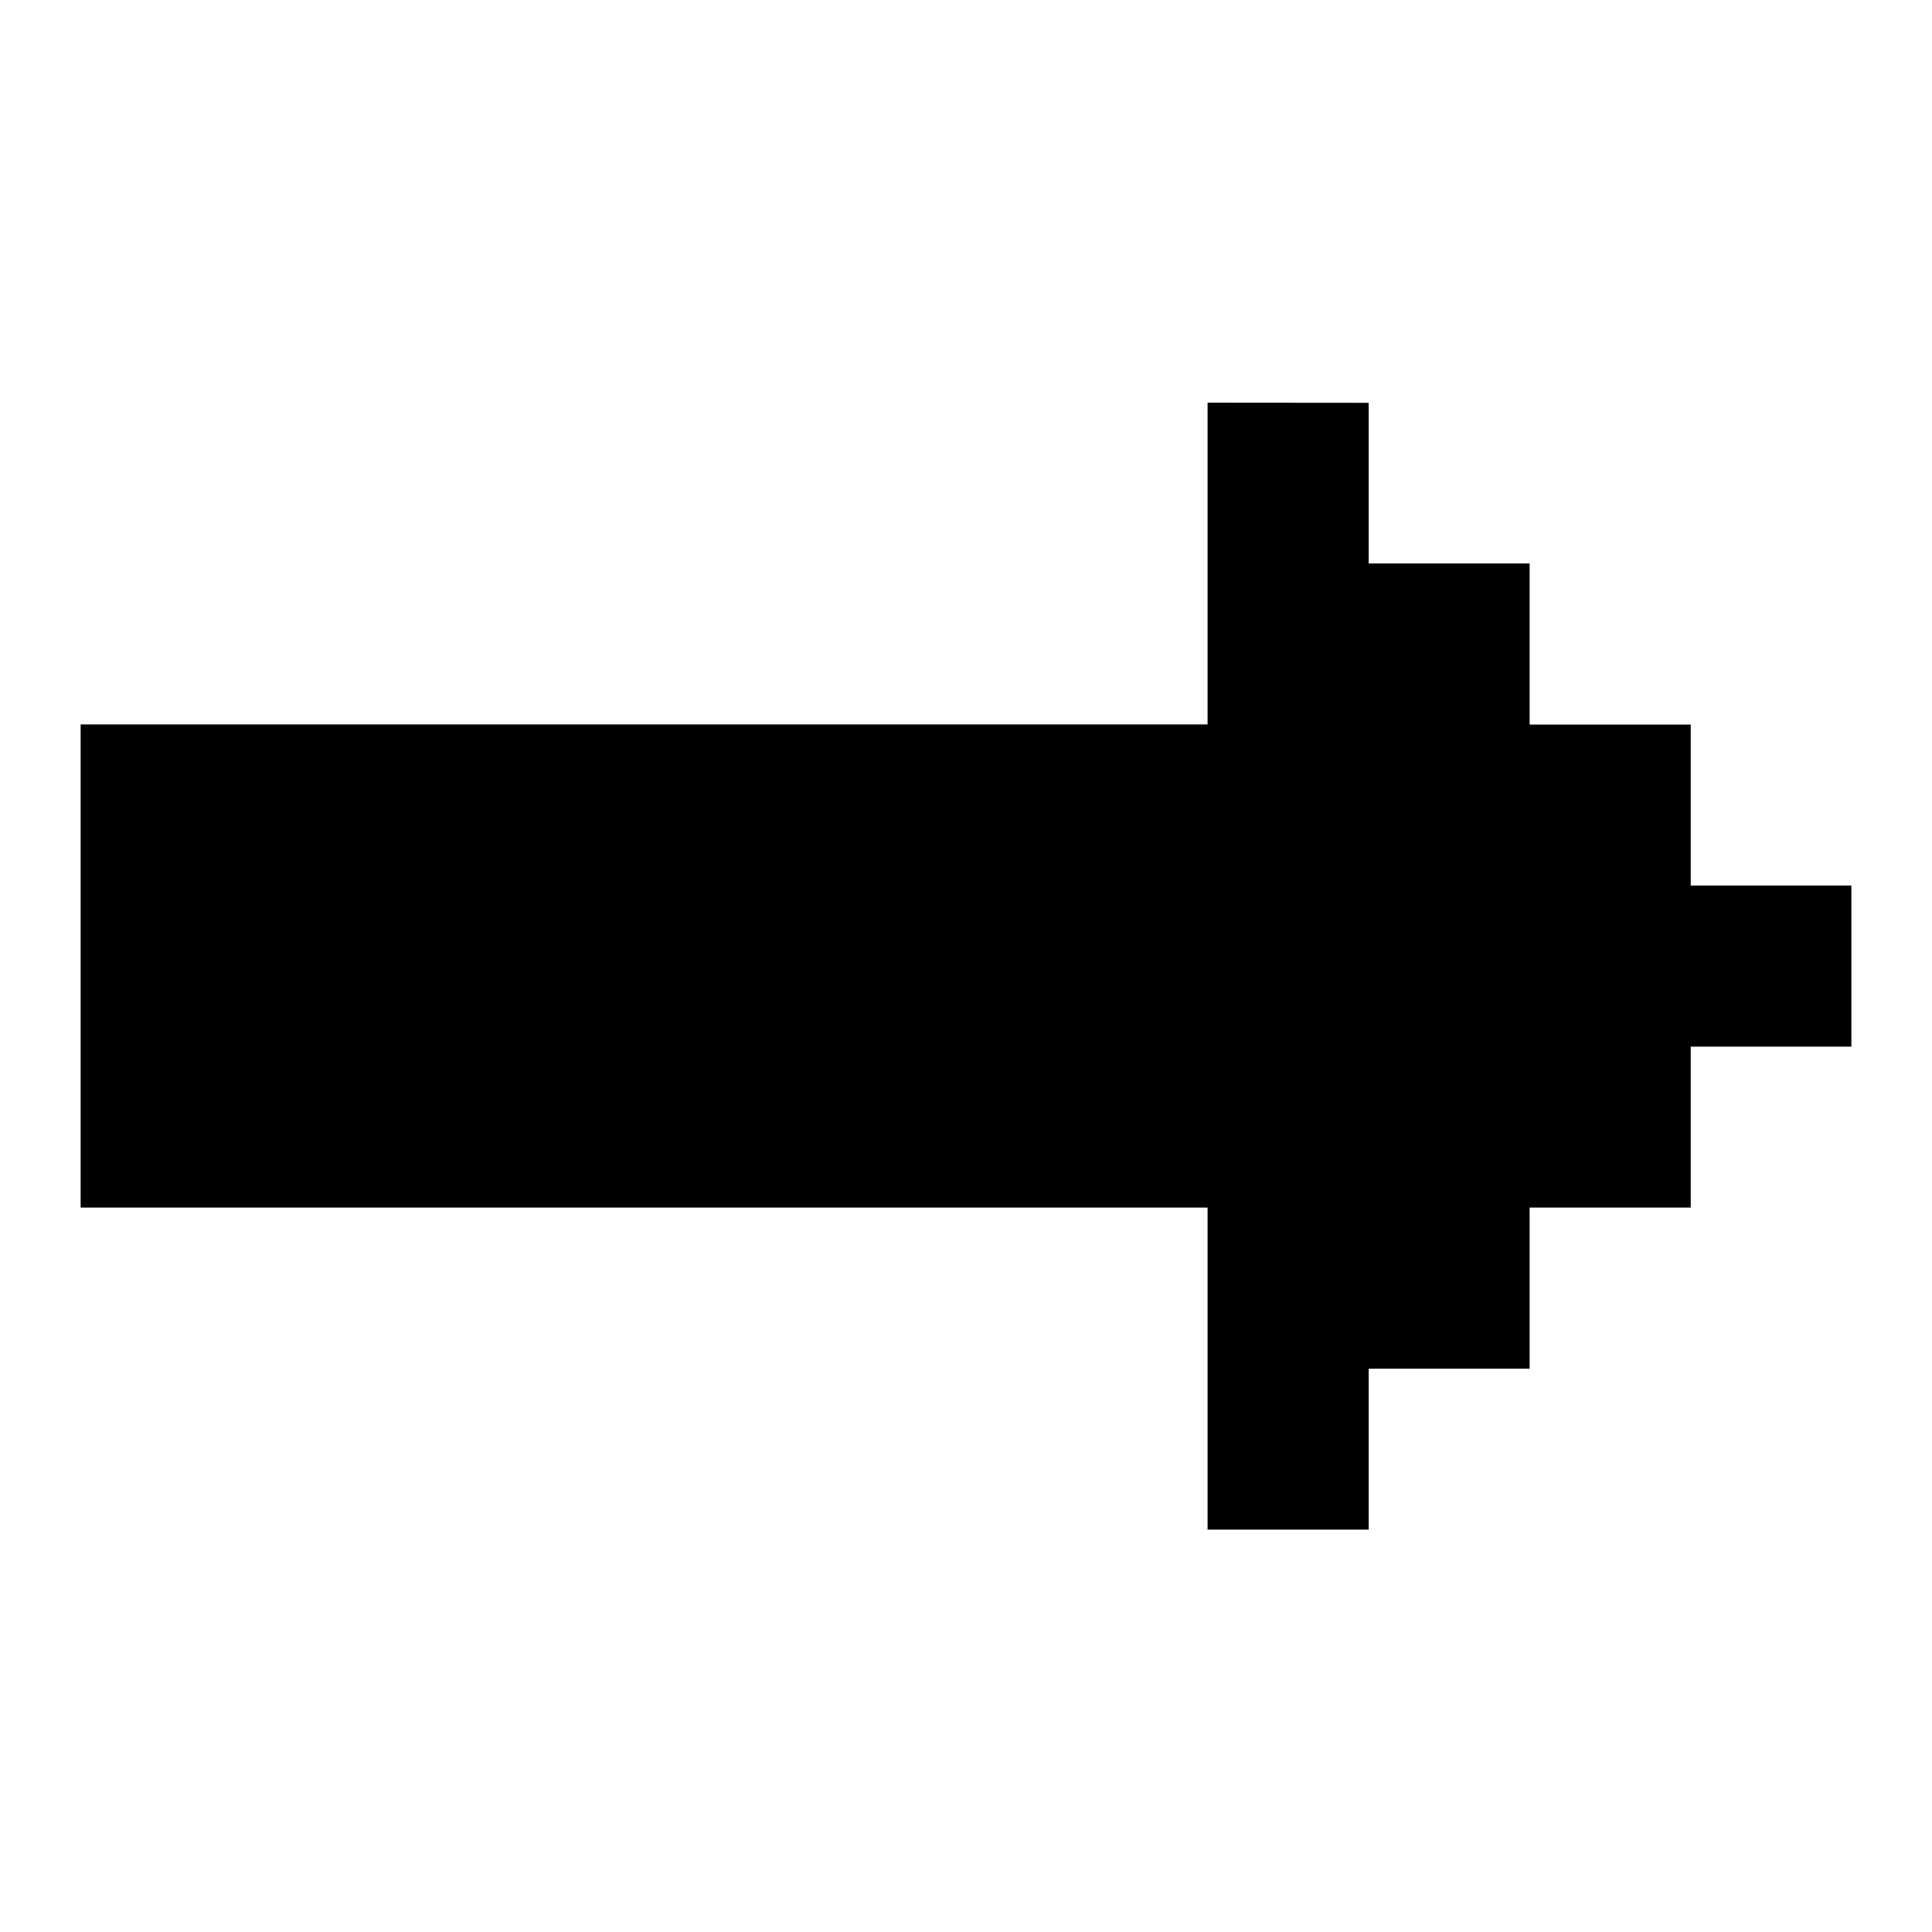 <svg id="svg1059" height="512" viewBox="0 0 12.7 12.7" width="512" xmlns="http://www.w3.org/2000/svg" xmlns:svg="http://www.w3.org/2000/svg"><g id="layer1" transform="translate(169.333 -118.746)"><path id="path22277" d="m-161.395 121.393v2.115h-7.408v3.176h7.408v2.117h1.059v-1.058h1.058v-1.059h1.059v-1.058h1.056v-1.059h-1.056v.001h-.001v-.001h.001v-1.058h-1.059v.001h-.001v-.001h.001v-1.059h-1.058v-1.056z" font-variant-ligatures="normal" font-variant-position="normal" font-variant-caps="normal" font-variant-numeric="normal" font-variant-alternates="normal" font-feature-settings="normal" text-indent="0" text-align="start" text-decoration-line="none" text-decoration-style="solid" text-decoration-color="rgb(0,0,0)" text-transform="none" text-orientation="mixed" white-space="normal" shape-padding="0" isolation="auto" mix-blend-mode="normal" solid-color="rgb(0,0,0)" solid-opacity="1" vector-effect="none" paint-order="normal"/></g></svg>